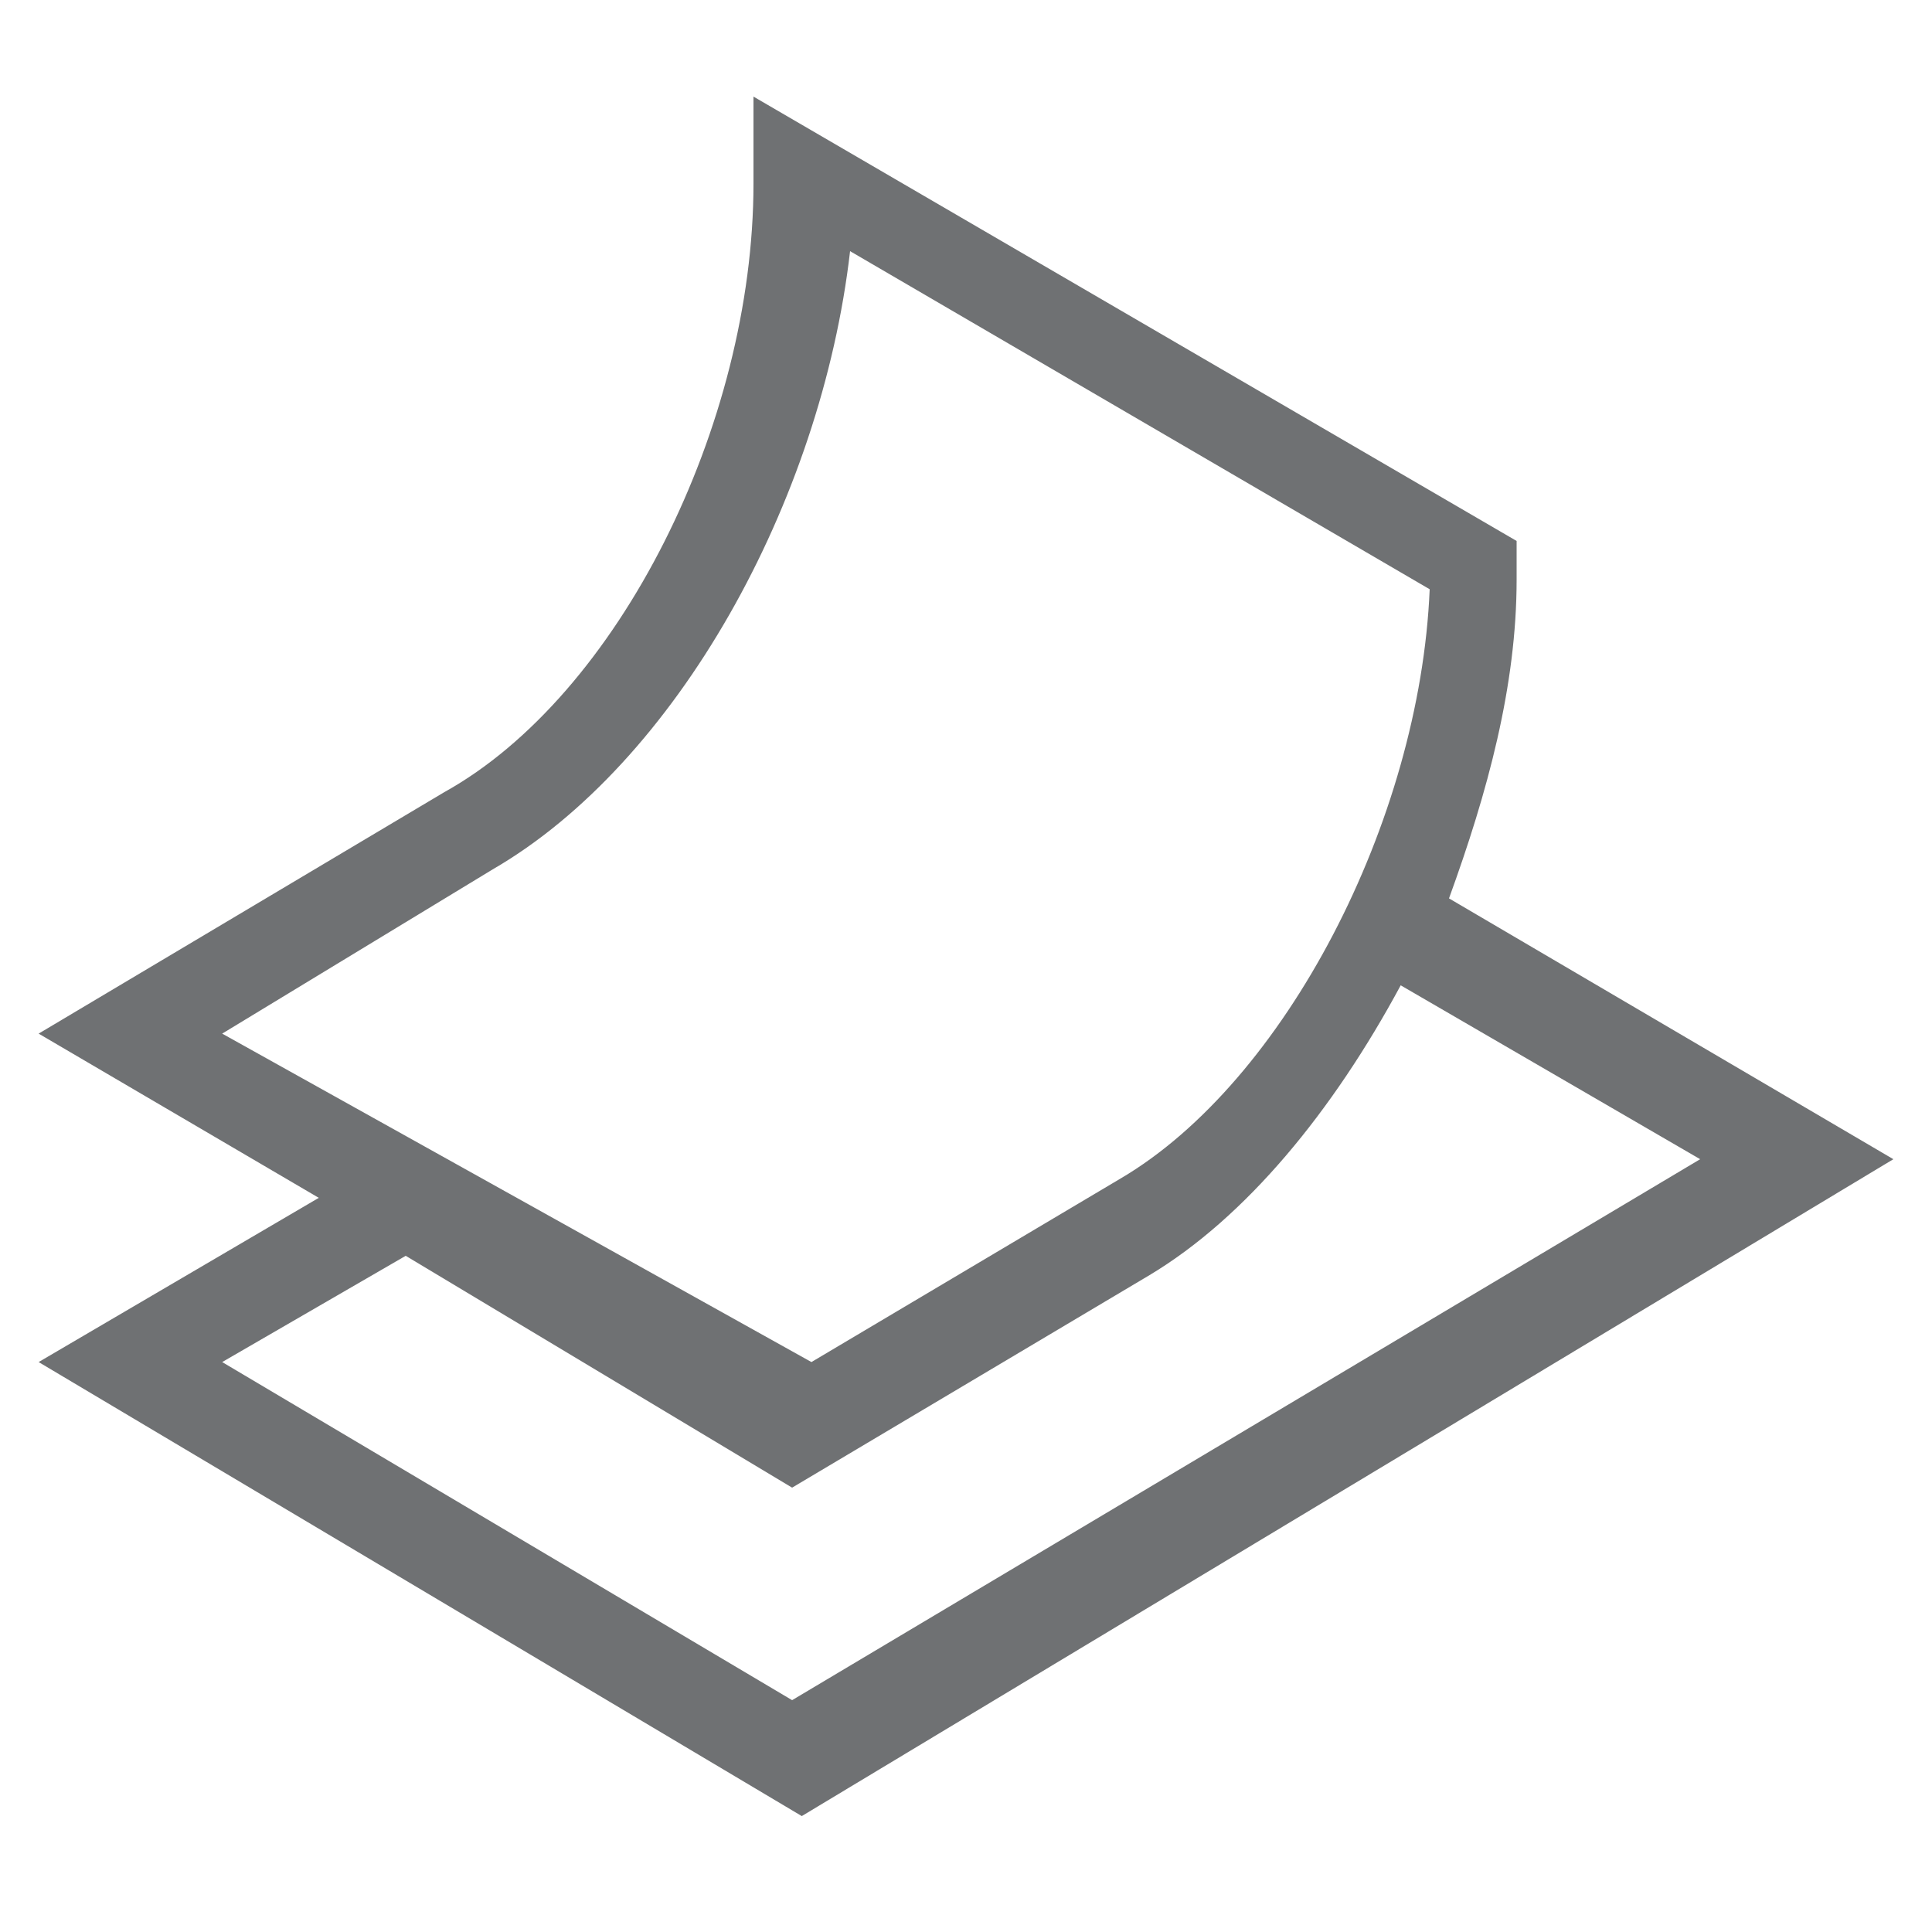 <?xml version="1.0" encoding="utf-8"?>
<!-- Generator: Adobe Illustrator 19.1.0, SVG Export Plug-In . SVG Version: 6.00 Build 0)  -->
<!DOCTYPE svg PUBLIC "-//W3C//DTD SVG 1.1//EN" "http://www.w3.org/Graphics/SVG/1.1/DTD/svg11.dtd">
<svg version="1.1" xmlns="http://www.w3.org/2000/svg" xmlns:xlink="http://www.w3.org/1999/xlink" x="0px" y="0px"
	 viewBox="0 0 20 20" enable-background="new 0 0 20 20" xml:space="preserve">
<g id="guias">
</g>
<g id="vector">
	<g id="otras-acc_1_" display="none">
		<g display="inline">
			<rect x="3.5" y="8.7" fill="#6F7173" width="2.5" height="2.5"/>
			<rect x="8.7" y="8.7" fill="#6F7173" width="2.5" height="2.5"/>
			<rect x="14" y="8.7" fill="#6F7173" width="2.5" height="2.5"/>
		</g>
	</g>
	<g id="anexos_1_" display="none">
		<path display="inline" fill="none" stroke="#6F7173" stroke-linecap="round" stroke-miterlimit="10" d="M4.5,10.2l5.3,5.3
			c1.4,1.4,3.6,1.4,4.9,0l0,0c1.4-1.4,1.4-3.6,0-4.9L8,3.8c-0.4-0.4-1-0.4-1.4,0L4.5,5.9c-0.4,0.4-0.4,1,0,1.4l5.3,5.3
			c0.6,0.6,1.5,0.6,2.1,0l0,0c0.6-0.6,0.6-1.5,0-2.1L8,6.6"/>
	</g>
	<g id="copia_1_">
		<path fill="#6F7173" d="M15,9.3c0.4-1.1,0.7-2.2,0.7-3.3V5.6L7.8,1v0.9c0,2.5-1.4,5.3-3.2,6.3l-4.2,2.5l2.9,1.7l-2.9,1.7l7.9,4.7
			L19.6,12L15,9.3z M2.3,10.7L5.1,9c1.9-1.1,3.4-3.8,3.7-6.4l6,3.5c-0.1,2.4-1.5,5.1-3.2,6.1l-3.2,1.9L2.3,10.7z M2.3,14.1l1.9-1.1
			l4,2.4l3.7-2.2c1-0.6,1.9-1.7,2.6-3l3.1,1.8l-9.4,5.6L2.3,14.1z"/>
	</g>
	<g id="compartir_1_" display="none">
		<path display="inline" fill="#6F7173" d="M15,15.9H5c-0.8,0-1.5-0.7-1.5-1.5v-3.8c0-0.3,0.2-0.5,0.5-0.5s0.5,0.2,0.5,0.5v3.8
			c0,0.3,0.2,0.5,0.5,0.5h10c0.3,0,0.5-0.2,0.5-0.5v-3.8c0-0.3,0.2-0.5,0.5-0.5s0.5,0.2,0.5,0.5v3.8C16.5,15.2,15.8,15.9,15,15.9z"
			/>
		<path display="inline" fill="#6F7173" d="M12.5,7.6c-0.1,0-0.3,0-0.4-0.1L10,5.3L7.9,7.5c-0.2,0.2-0.5,0.2-0.7,0S7,6.9,7.1,6.7
			L10,3.9l2.9,2.9c0.2,0.2,0.2,0.5,0,0.7C12.8,7.6,12.6,7.6,12.5,7.6z"/>
		<path display="inline" fill="#6F7173" d="M10,11.9c-0.3,0-0.5-0.2-0.5-0.5V4.9c0-0.3,0.2-0.5,0.5-0.5s0.5,0.2,0.5,0.5v6.5
			C10.5,11.7,10.3,11.9,10,11.9z"/>
	</g>
	<g id="afectar_1_" display="none">
		<path display="inline" fill="#6F7173" d="M7,16.7c-0.2,0-0.4,0-0.6-0.1c-0.6-0.2-0.9-0.8-0.9-1.4V4.8c0-0.6,0.3-1.1,0.9-1.4
			C7,3.2,7.6,3.3,8,3.7l6.7,6.3L8,16.3C7.7,16.6,7.4,16.7,7,16.7z M7,4.3c-0.1,0-0.2,0-0.2,0c-0.1,0-0.3,0.2-0.3,0.5v10.4
			c0,0.3,0.2,0.4,0.3,0.5c0.1,0,0.3,0.1,0.5-0.1l5.9-5.6L7.3,4.4C7.2,4.3,7.1,4.3,7,4.3z"/>
	</g>
	<g id="cancelar_1_" display="none">
		<path display="inline" fill="#6F7173" d="M16,7H4C3.7,7,3.5,6.8,3.5,6.5S3.7,6,4,6h12c0.3,0,0.5,0.2,0.5,0.5S16.3,7,16,7z"/>
		<path display="inline" fill="#6F7173" d="M12,5c-0.3,0-0.5-0.2-0.5-0.5v-1h-3v1C8.5,4.8,8.3,5,8,5S7.5,4.8,7.5,4.5v-1
			c0-0.6,0.4-1,1-1h3c0.6,0,1,0.4,1,1v1C12.5,4.8,12.3,5,12,5z"/>
		<path display="inline" fill="#6F7173" d="M8.7,15.5c-0.3,0-0.5-0.2-0.5-0.5V8.5C8.2,8.2,8.5,8,8.7,8s0.5,0.2,0.5,0.5V15
			C9.2,15.3,9,15.5,8.7,15.5z"/>
		<path display="inline" fill="#6F7173" d="M11.4,15.5c-0.3,0-0.5-0.2-0.5-0.5V8.5c0-0.3,0.2-0.5,0.5-0.5s0.5,0.2,0.5,0.5V15
			C11.9,15.3,11.6,15.5,11.4,15.5z"/>
		<path display="inline" fill="#6F7173" d="M13,17.5H7.1c-0.8,0-1.5-0.7-1.5-1.5V8.5C5.6,8.2,5.8,8,6.1,8s0.5,0.2,0.5,0.5V16
			c0,0.3,0.2,0.5,0.5,0.5H13c0.3,0,0.5-0.2,0.5-0.5V8.5C13.5,8.2,13.7,8,14,8s0.5,0.2,0.5,0.5V16C14.5,16.8,13.8,17.5,13,17.5z"/>
	</g>
	<g id="deshacer_1_" display="none">
		<path display="inline" fill="#6F7173" d="M12.6,7.5H5.1l2.6-3.1c0.2-0.2,0.2-0.5-0.1-0.7C7.4,3.5,7.1,3.5,6.9,3.7L3.3,8l3.6,4.3
			c0.1,0.1,0.2,0.2,0.4,0.2c0.1,0,0.2,0,0.3-0.1c0.2-0.2,0.2-0.5,0.1-0.7L5.1,8.5h7.6C14.5,8.5,16,10,16,12s-1.5,3.5-3.4,3.5H3.5
			C3.2,15.5,3,15.7,3,16s0.2,0.5,0.5,0.5h9.1c2.4,0,4.4-2,4.4-4.5S15,7.5,12.6,7.5z"/>
	</g>
	<g id="imprimir_1_" display="none">
		<path display="inline" fill="#6F7173" d="M8,13.5h4c0.3,0,0.5-0.2,0.5-0.5s-0.2-0.5-0.5-0.5H8c-0.3,0-0.5,0.2-0.5,0.5
			S7.7,13.5,8,13.5z M12.5,14.5h-5C7.2,14.5,7,14.7,7,15s0.2,0.5,0.5,0.5h5c0.3,0,0.5-0.2,0.5-0.5S12.8,14.5,12.5,14.5z M16.4,5.7
			l-0.2-0.2h-1.7v-3h-9v3H3.8L3.6,5.7c0,0.1-1.1,1.3-1.1,3.8c0,2.5,1.1,3.8,1.1,3.8l0.1,0.2h1.2l-1.1,4h12.3l-1.1-4h1.2l0.1-0.2
			c0-0.1,1.1-1.3,1.1-3.8C17.5,7,16.4,5.7,16.4,5.7z M6.5,3.5h7v2h-0.2l-1,1H7.7l-1-1H6.5V3.5z M5.2,16.5l1.4-5h7l1.4,5H5.2z
			 M15.7,12.5h-1l-0.3-1c0.3,0,0.5-0.2,0.5-0.5c0-0.3-0.2-0.5-0.5-0.5h-9C5.2,10.5,5,10.7,5,11c0,0.3,0.2,0.5,0.5,0.5l-0.3,1H4.3
			c-0.2-0.4-0.8-1.4-0.8-3c0-1.6,0.5-2.6,0.8-3h2l1,1h5.4l1-1h2c0.2,0.4,0.8,1.4,0.8,3C16.5,11.1,16,12.1,15.7,12.5z"/>
		<circle display="inline" fill="#6F7173" cx="14.5" cy="8" r="0.8"/>
	</g>
	<g id="mas-info_1_" display="none">
		<path display="inline" fill="#6F7173" d="M10,8.2C9.6,8.2,9.2,8.6,9.2,9v3c0,0.4,0.3,0.8,0.8,0.8s0.8-0.3,0.8-0.8V9
			C10.8,8.6,10.4,8.2,10,8.2z M10,5.5c-0.6,0-1,0.4-1,1c0,0.6,0.4,1,1,1s1-0.4,1-1C11,5.9,10.6,5.5,10,5.5z M11.7,3
			C11.7,3,11.7,3,11.7,3L8.3,3c0,0,0,0,0,0C5.1,3,2.5,5.6,2.5,8.8c0,2.7,1.9,5,4.5,5.6v2.9l7.1-3.3c2-0.9,3.4-3,3.4-5.2
			C17.5,5.6,14.9,3,11.7,3z M13.7,13.1L8,15.7v-2.2l-0.4-0.1c-2.3-0.3-4.1-2.4-4.1-4.7C3.5,6.1,5.6,4,8.3,4c0,0,0,0,0,0h3.5
			c0,0,0,0,0,0c2.6,0,4.8,2.1,4.8,4.8C16.5,10.6,15.4,12.3,13.7,13.1z"/>
	</g>
</g>
<g id="line" display="none">
	<g id="otras-acc">
		<g display="inline">
			<rect x="3.5" y="8.7" fill="#6F7173" width="2.5" height="2.5"/>
			<rect x="8.7" y="8.7" fill="#6F7173" width="2.5" height="2.5"/>
			<rect x="14" y="8.7" fill="#6F7173" width="2.5" height="2.5"/>
		</g>
	</g>
	<g id="anexos">
		<path display="inline" fill="none" stroke="#6F7173" stroke-linecap="round" stroke-miterlimit="10" d="M4.5,10.2l5.3,5.3
			c1.4,1.4,3.6,1.4,4.9,0l0,0c1.4-1.4,1.4-3.6,0-4.9L8,3.8c-0.4-0.4-1-0.4-1.4,0L4.5,5.9c-0.4,0.4-0.4,1,0,1.4l5.3,5.3
			c0.6,0.6,1.5,0.6,2.1,0l0,0c0.6-0.6,0.6-1.5,0-2.1L8,6.6"/>
	</g>
	<g id="copia">
		<g display="inline">
			<g>
				<path fill="none" stroke="#6F7173" stroke-linecap="round" stroke-miterlimit="10" d="M8.3,1.8c0,2.6-1.5,5.6-3.5,6.8l-3.5,2
					l6.9,4.1l3.5-2c1.9-1.1,3.5-4.2,3.5-6.8L8.3,1.8z"/>
				<polyline fill="none" stroke="#6F7173" stroke-linecap="round" stroke-miterlimit="10" points="4.2,12.4 1.4,14.1 8.3,18.2 
					18.6,12 14.4,9.5 				"/>
			</g>
		</g>
	</g>
	<g id="compartir">
		<g display="inline">
			<path fill="none" stroke="#6F7173" stroke-linecap="round" stroke-miterlimit="10" d="M4,10.6l0,3.8c0,0.6,0.4,1,1,1l10,0
				c0.6,0,1-0.4,1-1v-3.8"/>
			<polyline fill="none" stroke="#6F7173" stroke-linecap="round" stroke-miterlimit="10" points="12.5,7.1 10,4.6 7.5,7.1 			"/>
			<line fill="none" stroke="#6F7173" stroke-linecap="round" stroke-miterlimit="10" x1="10" y1="11.4" x2="10" y2="4.6"/>
		</g>
	</g>
	<g id="afectar">
		<path display="inline" fill="none" stroke="#6F7173" stroke-linecap="round" stroke-miterlimit="10" d="M6,4.8l0,10.4
			c0,0.9,1,1.3,1.7,0.7L14,10L7.7,4.1C7,3.5,6,3.9,6,4.8z"/>
	</g>
	<g id="cancelar">
		<g display="inline">
			<line fill="none" stroke="#6F7173" stroke-linecap="round" stroke-miterlimit="10" x1="4" y1="6.5" x2="16" y2="6.5"/>
			<path fill="none" stroke="#6F7173" stroke-linecap="round" stroke-miterlimit="10" d="M8,4.5v-1C8,3.2,8.2,3,8.5,3l3,0
				C11.8,3,12,3.2,12,3.5v1"/>
			<line fill="none" stroke="#6F7173" stroke-linecap="round" stroke-miterlimit="10" x1="8.7" y1="8.5" x2="8.7" y2="15"/>
			<line fill="none" stroke="#6F7173" stroke-linecap="round" stroke-miterlimit="10" x1="11.4" y1="8.5" x2="11.4" y2="15"/>
			<path fill="none" stroke="#6F7173" stroke-linecap="round" stroke-miterlimit="10" d="M6.1,8.5V16c0,0.6,0.4,1,1,1H13
				c0.6,0,1-0.4,1-1V8.5"/>
		</g>
	</g>
	<g id="deshacer">
		<g display="inline">
			<line fill="none" stroke="#6F7173" stroke-linecap="round" stroke-miterlimit="10" x1="3.5" y1="16" x2="12.6" y2="16"/>
			<line fill="none" stroke="#6F7173" stroke-linecap="round" stroke-miterlimit="10" x1="12.6" y1="8" x2="4" y2="8"/>
			<path fill="none" stroke="#6F7173" stroke-linecap="round" stroke-miterlimit="10" d="M12.6,16c2.1,0,3.9-1.8,3.9-4s-1.7-4-3.9-4
				"/>
			<polyline fill="none" stroke="#6F7173" stroke-linecap="round" stroke-miterlimit="10" points="7.3,4 4,8 7.3,11.9 			"/>
		</g>
	</g>
	<g id="imprimir" display="inline">
		<g>
			<line fill="none" stroke="#6F7173" stroke-linecap="round" stroke-miterlimit="10" x1="7.5" y1="15" x2="12.5" y2="15"/>
			<line fill="none" stroke="#6F7173" stroke-linecap="round" stroke-miterlimit="10" x1="8" y1="13" x2="12" y2="13"/>
			<polyline fill="none" stroke="#6F7173" stroke-linecap="round" stroke-miterlimit="10" points="14,6 14,3 6,3 6,6 			"/>
			<polyline fill="none" stroke="#6F7173" stroke-linecap="round" stroke-miterlimit="10" points="6.1,11 4.5,17 15.5,17 13.9,11 
							"/>
			<path fill="none" stroke="#6F7173" stroke-miterlimit="10" d="M14.6,13H16c0,0,1-1.2,1-3.5S16,6,16,6h-2.5l-1,1h-5l-1-1H4
				c0,0-1,1.2-1,3.5S4,13,4,13h1.4"/>
			<line fill="none" stroke="#6F7173" stroke-linecap="round" stroke-miterlimit="10" x1="5.5" y1="11" x2="14.5" y2="11"/>
			<circle fill="#6F7173" cx="14.5" cy="8" r="0.8"/>
		</g>
	</g>
	<g id="mas-info">
		<g display="inline">
			
				<line fill="none" stroke="#6F7173" stroke-width="1.5" stroke-linecap="round" stroke-miterlimit="10" x1="10" y1="12" x2="10" y2="9"/>
			<circle fill="#6F7173" cx="10" cy="6.5" r="1"/>
			<path fill="none" stroke="#6F7173" stroke-linecap="round" stroke-miterlimit="10" d="M8.3,3.5C5.4,3.5,3,5.9,3,8.8
				c0,2.6,2,4.8,4.5,5.2v2.6l6.4-3c1.8-0.8,3.1-2.7,3.1-4.8c0-2.9-2.4-5.3-5.3-5.3"/>
			<line fill="none" stroke="#6F7173" stroke-linecap="round" stroke-miterlimit="10" x1="11.7" y1="3.5" x2="8.3" y2="3.5"/>
		</g>
	</g>
</g>
<g id="gra-botón">
</g>
<g id="gra-fondo">
</g>
</svg>

